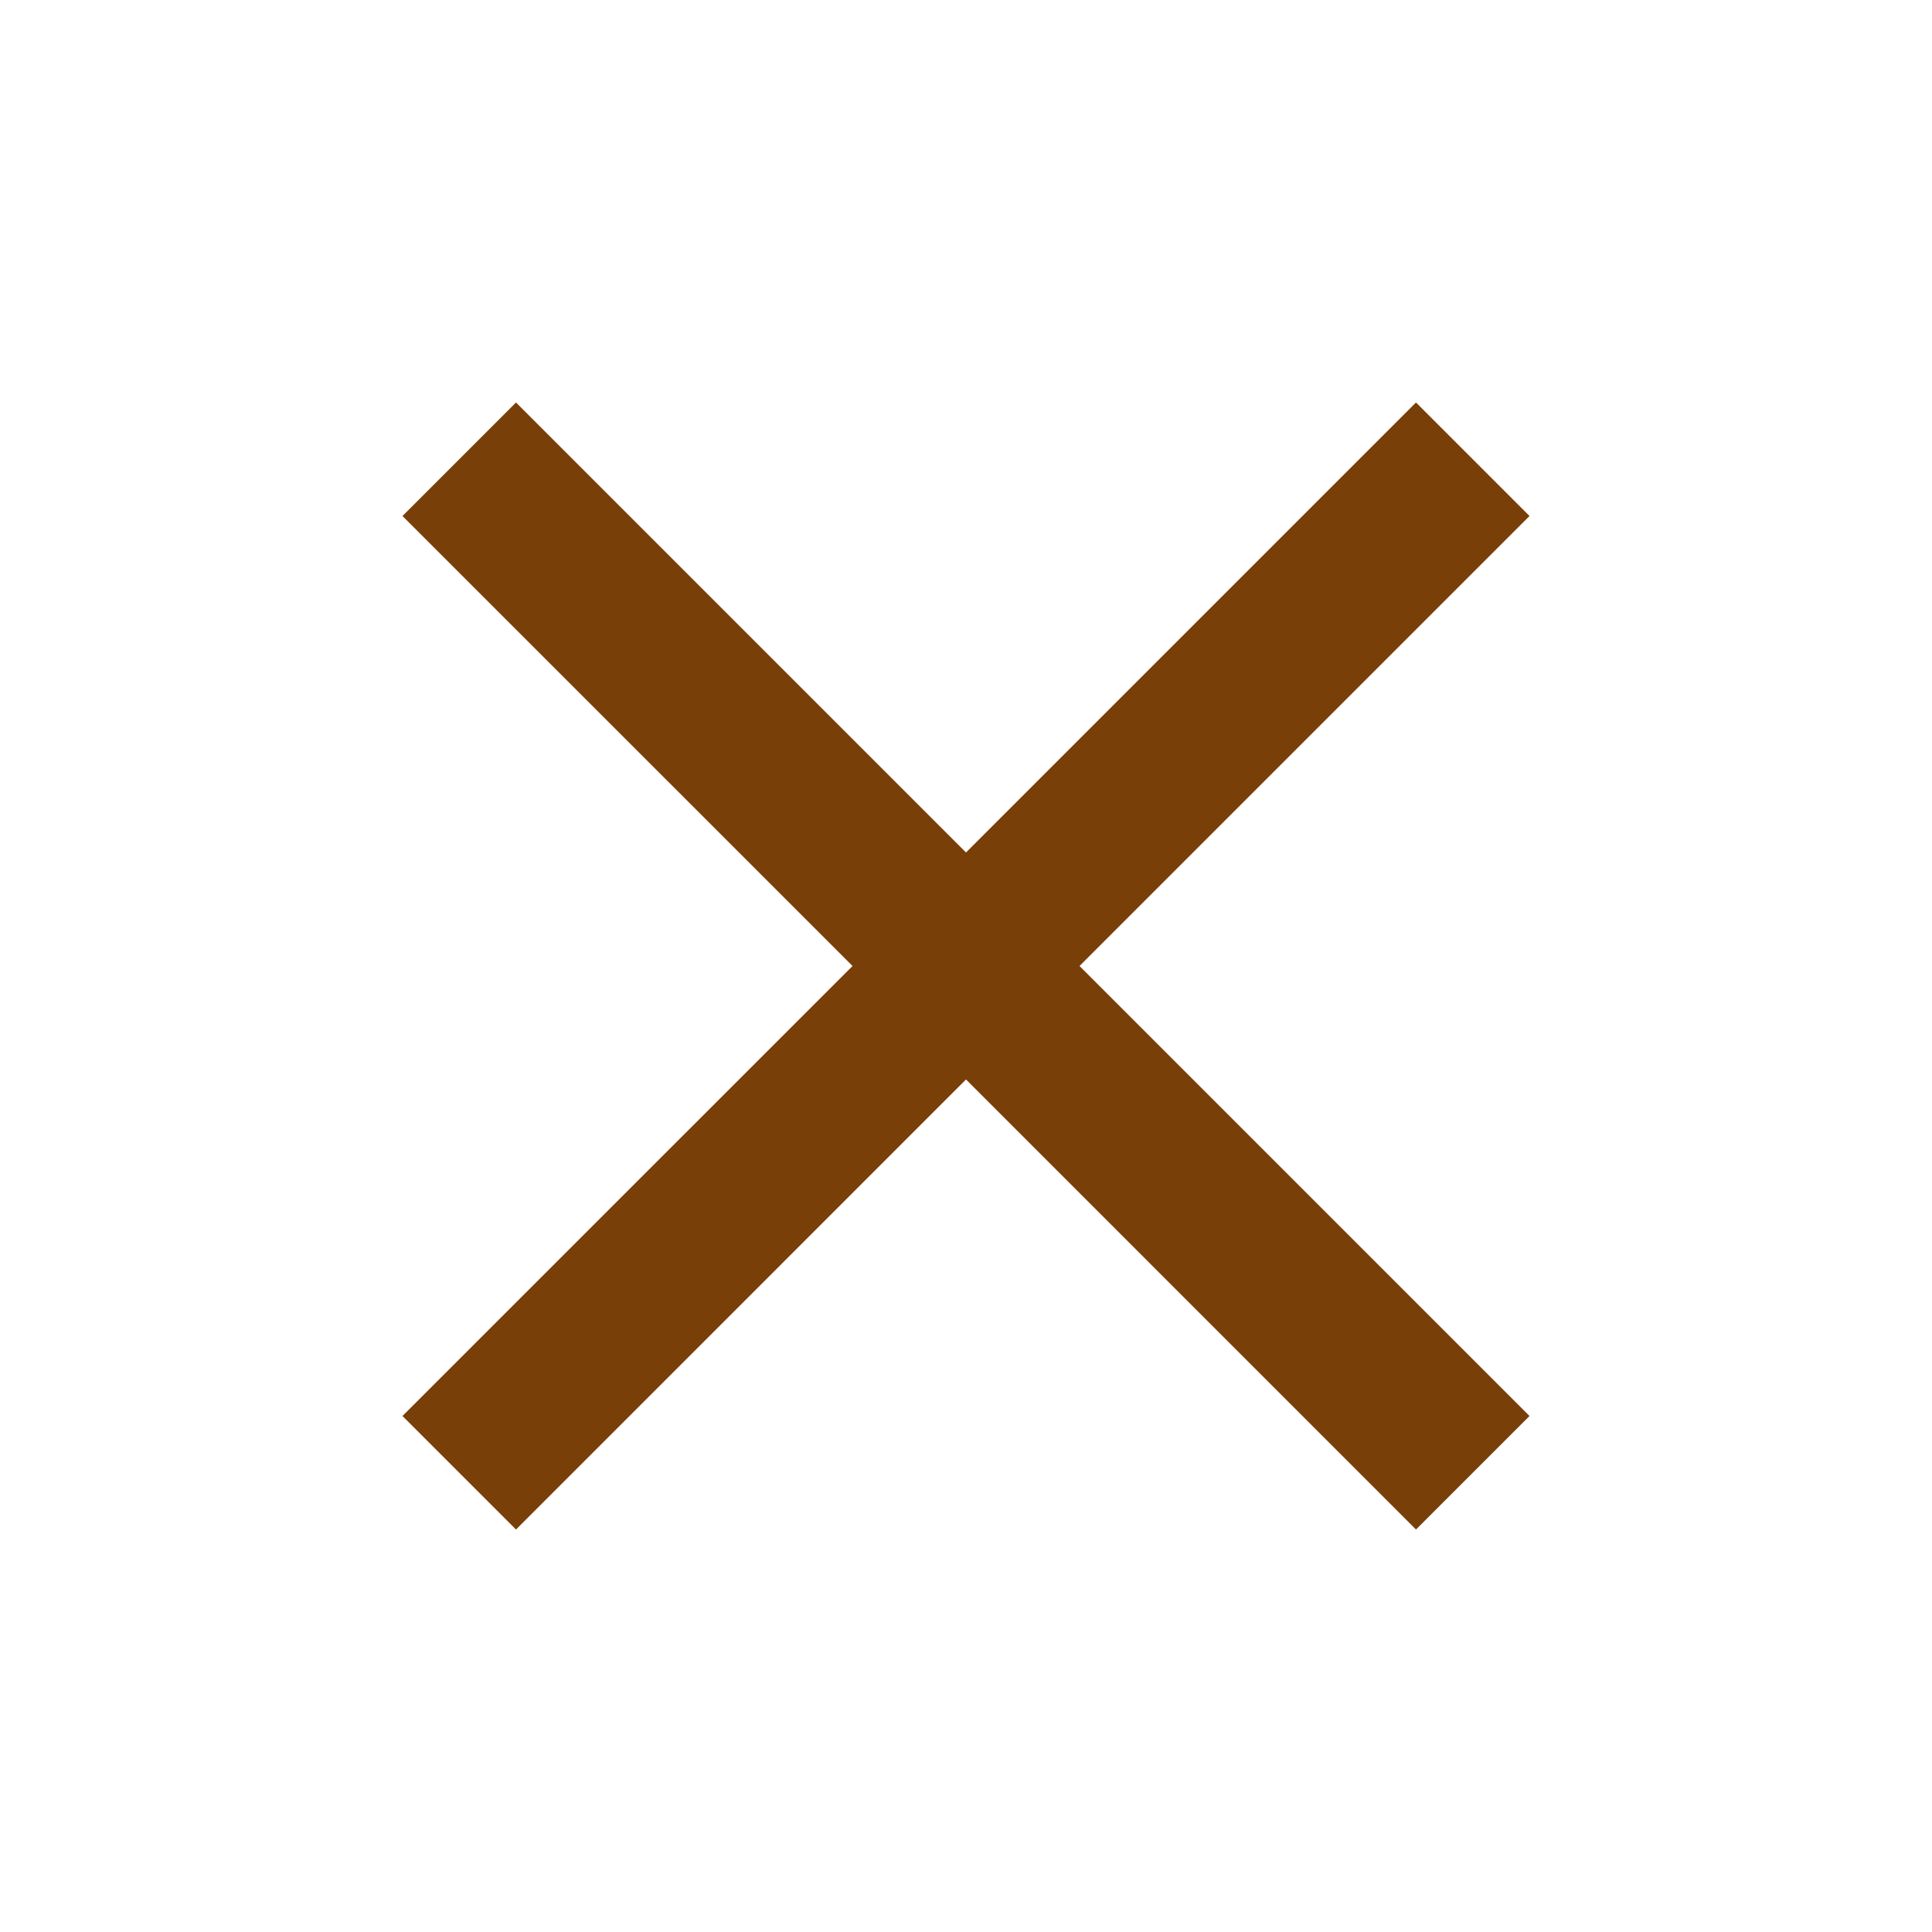 <svg width="34" height="34" viewBox="0 0 34 34" fill="none" xmlns="http://www.w3.org/2000/svg">
<path d="M26.917 9.081L24.919 7.083L17 15.002L9.081 7.083L7.083 9.081L15.003 17L7.083 24.919L9.081 26.917L17 18.997L24.919 26.917L26.917 24.919L18.998 17L26.917 9.081Z" fill="#793F09"/>
</svg>
